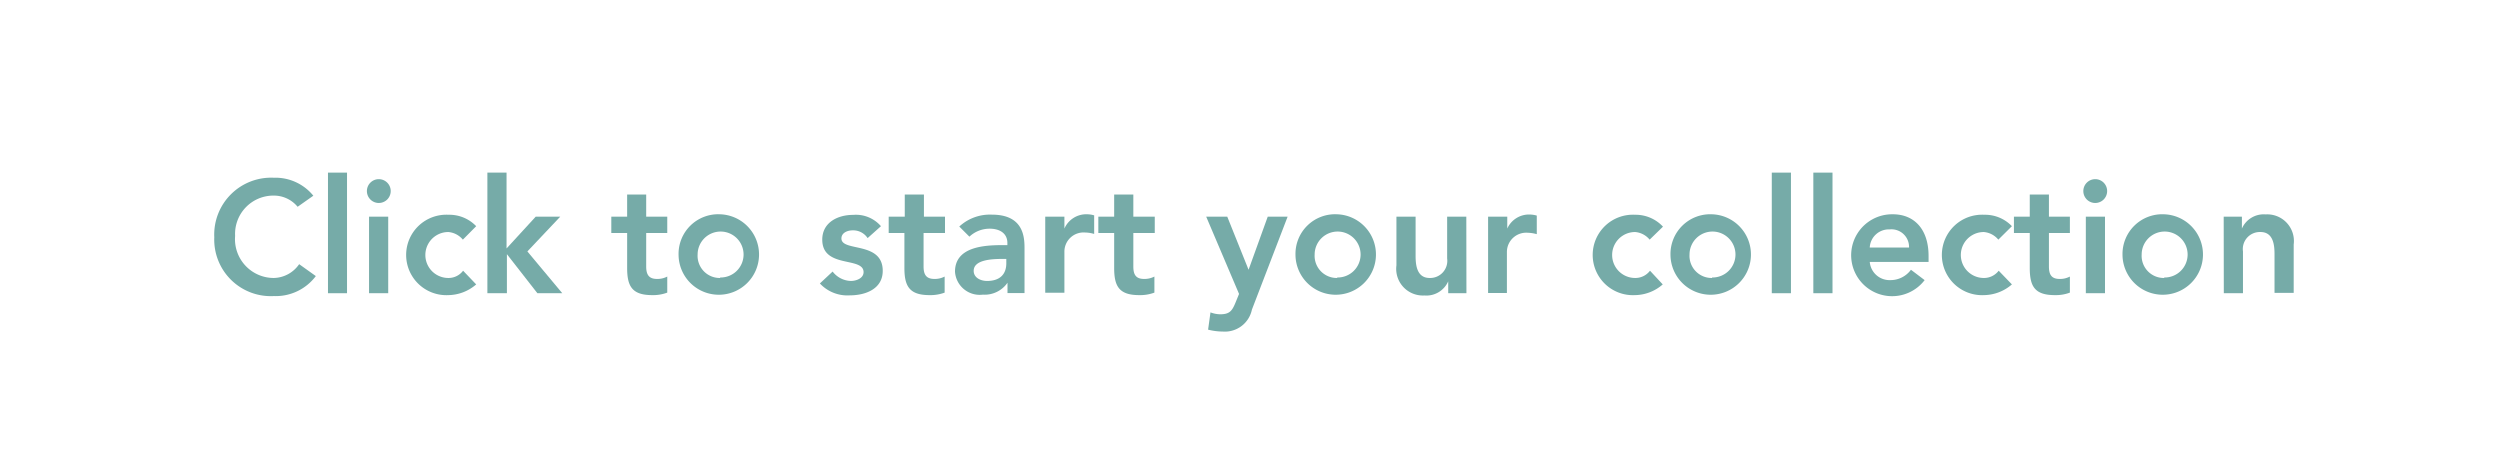 <svg xmlns="http://www.w3.org/2000/svg" viewBox="0 0 210 40"><defs><style>.cls-1{fill:#fff;}.cls-2{fill:#76aba8;}</style></defs><title>cta-hover</title><g id="Layer_2" data-name="Layer 2"><g id="Layer_3" data-name="Layer 3"><rect class="cls-1" width="210" height="40"/><path class="cls-2" d="M25,17.37a2.58,2.58,0,0,0-2-.94,3.22,3.22,0,0,0-3.25,3.39A3.26,3.26,0,0,0,23,23.35a2.65,2.65,0,0,0,2.13-1.16l1.4,1A4.21,4.21,0,0,1,23,24.87a4.75,4.75,0,0,1-5-4.94,4.78,4.78,0,0,1,5-5,4.1,4.1,0,0,1,3.32,1.51Z"/><path class="cls-2" d="M27.55,14.5h1.6V24.63h-1.6Z"/><path class="cls-2" d="M31.82,15.05a1,1,0,1,1-1,1A1,1,0,0,1,31.82,15.05ZM31,18.2h1.61v6.43H31Z"/><path class="cls-2" d="M38.88,20.13a1.78,1.78,0,0,0-1.22-.64,1.93,1.93,0,0,0,0,3.86,1.53,1.53,0,0,0,1.24-.61L40,23.89a3.64,3.64,0,0,1-2.32.9,3.38,3.38,0,1,1,0-6.75A3.12,3.12,0,0,1,40,19Z"/><path class="cls-2" d="M40.94,14.5h1.61v6.37L45,18.2h2.06l-2.76,2.92,2.93,3.51H45.14l-2.56-3.28h0v3.28H40.94Z"/><path class="cls-2" d="M51.35,19.57V18.2h1.33V16.34h1.6V18.2h1.77v1.37H54.28v2.81c0,.64.19,1.05.9,1.05a1.75,1.75,0,0,0,.87-.2v1.35a3.39,3.39,0,0,1-1.27.21c-1.7,0-2.1-.76-2.1-2.28V19.57Z"/><path class="cls-2" d="M60.49,18A3.38,3.38,0,1,1,57,21.42,3.33,3.33,0,0,1,60.49,18Zm0,5.31a1.93,1.93,0,1,0-1.89-1.93A1.86,1.86,0,0,0,60.49,23.35Z"/><path class="cls-2" d="M72.88,20a1.45,1.45,0,0,0-1.26-.65c-.43,0-.94.2-.94.68,0,1.15,3.47.21,3.47,2.72,0,1.53-1.46,2.06-2.77,2.06a3.15,3.15,0,0,1-2.51-1l1.07-1a2,2,0,0,0,1.53.79c.47,0,1.07-.23,1.07-.74,0-1.33-3.47-.28-3.47-2.73,0-1.44,1.29-2.08,2.59-2.08A2.78,2.78,0,0,1,74,19Z"/><path class="cls-2" d="M74.65,19.57V18.2H76V16.34h1.61V18.2h1.77v1.37H77.58v2.81c0,.64.19,1.05.9,1.05a1.75,1.75,0,0,0,.87-.2v1.35a3.42,3.42,0,0,1-1.27.21c-1.7,0-2.11-.76-2.11-2.28V19.57Z"/><path class="cls-2" d="M84.63,23.75h0a2.33,2.33,0,0,1-2.07,1,2.08,2.08,0,0,1-2.34-1.93c0-2.09,2.44-2.23,4-2.23h.4v-.18c0-.79-.62-1.2-1.48-1.2a2.48,2.48,0,0,0-1.71.67l-.85-.85a3.79,3.79,0,0,1,2.74-1c2.74,0,2.74,2,2.74,2.89v3.7H84.63Zm-.1-2H84.2c-.89,0-2.41.07-2.41,1,0,.59.6.85,1.12.85,1.1,0,1.62-.58,1.62-1.48Z"/><path class="cls-2" d="M87.8,18.2h1.61v1h0A2,2,0,0,1,91.34,18a2.12,2.12,0,0,1,.57.09v1.56a3,3,0,0,0-.77-.12,1.61,1.61,0,0,0-1.73,1.62v3.44H87.8Z"/><path class="cls-2" d="M92.26,19.57V18.2h1.33V16.34H95.2V18.2H97v1.37H95.2v2.81c0,.64.18,1.05.89,1.05a1.79,1.79,0,0,0,.88-.2v1.35a3.44,3.44,0,0,1-1.28.21c-1.7,0-2.1-.76-2.1-2.28V19.57Z"/><path class="cls-2" d="M101.32,18.2h1.77l1.79,4.46h0l1.61-4.46h1.67l-3,7.81a2.32,2.32,0,0,1-2.45,1.84,5.06,5.06,0,0,1-1.23-.16l.2-1.45a2.43,2.43,0,0,0,.81.16c.79,0,1-.28,1.28-.95l.31-.76Z"/><path class="cls-2" d="M112.32,18a3.38,3.38,0,1,1-3.5,3.38A3.33,3.33,0,0,1,112.32,18Zm0,5.31a1.93,1.93,0,1,0-1.89-1.93A1.86,1.86,0,0,0,112.32,23.35Z"/><path class="cls-2" d="M123.18,24.63h-1.53v-1h0a2,2,0,0,1-2,1.19,2.24,2.24,0,0,1-2.35-2.53V18.2h1.61v3.26c0,.71.06,1.89,1.18,1.89a1.44,1.44,0,0,0,1.47-1.64V18.2h1.61Z"/><path class="cls-2" d="M125,18.2h1.61v1h0a2,2,0,0,1,1.9-1.18,2.26,2.26,0,0,1,.58.09v1.56a3.15,3.15,0,0,0-.78-.12,1.62,1.62,0,0,0-1.73,1.62v3.44H125Z"/><path class="cls-2" d="M138.57,20.13a1.76,1.76,0,0,0-1.22-.64,1.93,1.93,0,0,0,0,3.86,1.54,1.54,0,0,0,1.25-.61l1.07,1.15a3.6,3.6,0,0,1-2.32.9,3.38,3.38,0,1,1,0-6.75,3.14,3.14,0,0,1,2.34,1Z"/><path class="cls-2" d="M143.81,18a3.38,3.38,0,1,1-3.49,3.38A3.34,3.34,0,0,1,143.81,18Zm0,5.31a1.93,1.93,0,1,0-1.89-1.93A1.86,1.86,0,0,0,143.81,23.35Z"/><path class="cls-2" d="M148.83,14.5h1.61V24.63h-1.61Z"/><path class="cls-2" d="M152.32,14.5h1.61V24.63h-1.61Z"/><path class="cls-2" d="M157.06,22a1.67,1.67,0,0,0,1.73,1.53,2.13,2.13,0,0,0,1.73-.87l1.15.87A3.44,3.44,0,1,1,159,18c1.8,0,3,1.26,3,3.5V22Zm3.3-1.21a1.48,1.48,0,0,0-1.64-1.52,1.6,1.6,0,0,0-1.66,1.52Z"/><path class="cls-2" d="M167.86,20.13a1.78,1.78,0,0,0-1.22-.64,1.93,1.93,0,0,0,0,3.86,1.55,1.55,0,0,0,1.25-.61L169,23.89a3.64,3.64,0,0,1-2.32.9,3.38,3.38,0,1,1,0-6.75A3.12,3.12,0,0,1,169,19Z"/><path class="cls-2" d="M169.17,19.57V18.2h1.33V16.34h1.61V18.2h1.76v1.37h-1.76v2.81c0,.64.18,1.05.89,1.05a1.75,1.75,0,0,0,.87-.2v1.35a3.36,3.36,0,0,1-1.27.21c-1.7,0-2.1-.76-2.1-2.28V19.57Z"/><path class="cls-2" d="M176,15.05a1,1,0,1,1-1,1A1,1,0,0,1,176,15.05Zm-.79,3.15h1.61v6.43h-1.61Z"/><path class="cls-2" d="M181.79,18a3.38,3.38,0,1,1-3.5,3.38A3.34,3.34,0,0,1,181.79,18Zm0,5.31a1.93,1.93,0,1,0-1.89-1.93A1.86,1.86,0,0,0,181.79,23.35Z"/><path class="cls-2" d="M186.79,18.2h1.53v1h0a2,2,0,0,1,2-1.19,2.24,2.24,0,0,1,2.35,2.53v4.06h-1.61V21.38c0-.71-.06-1.89-1.18-1.89a1.43,1.43,0,0,0-1.47,1.63v3.51h-1.61Z"/></g></g></svg>
